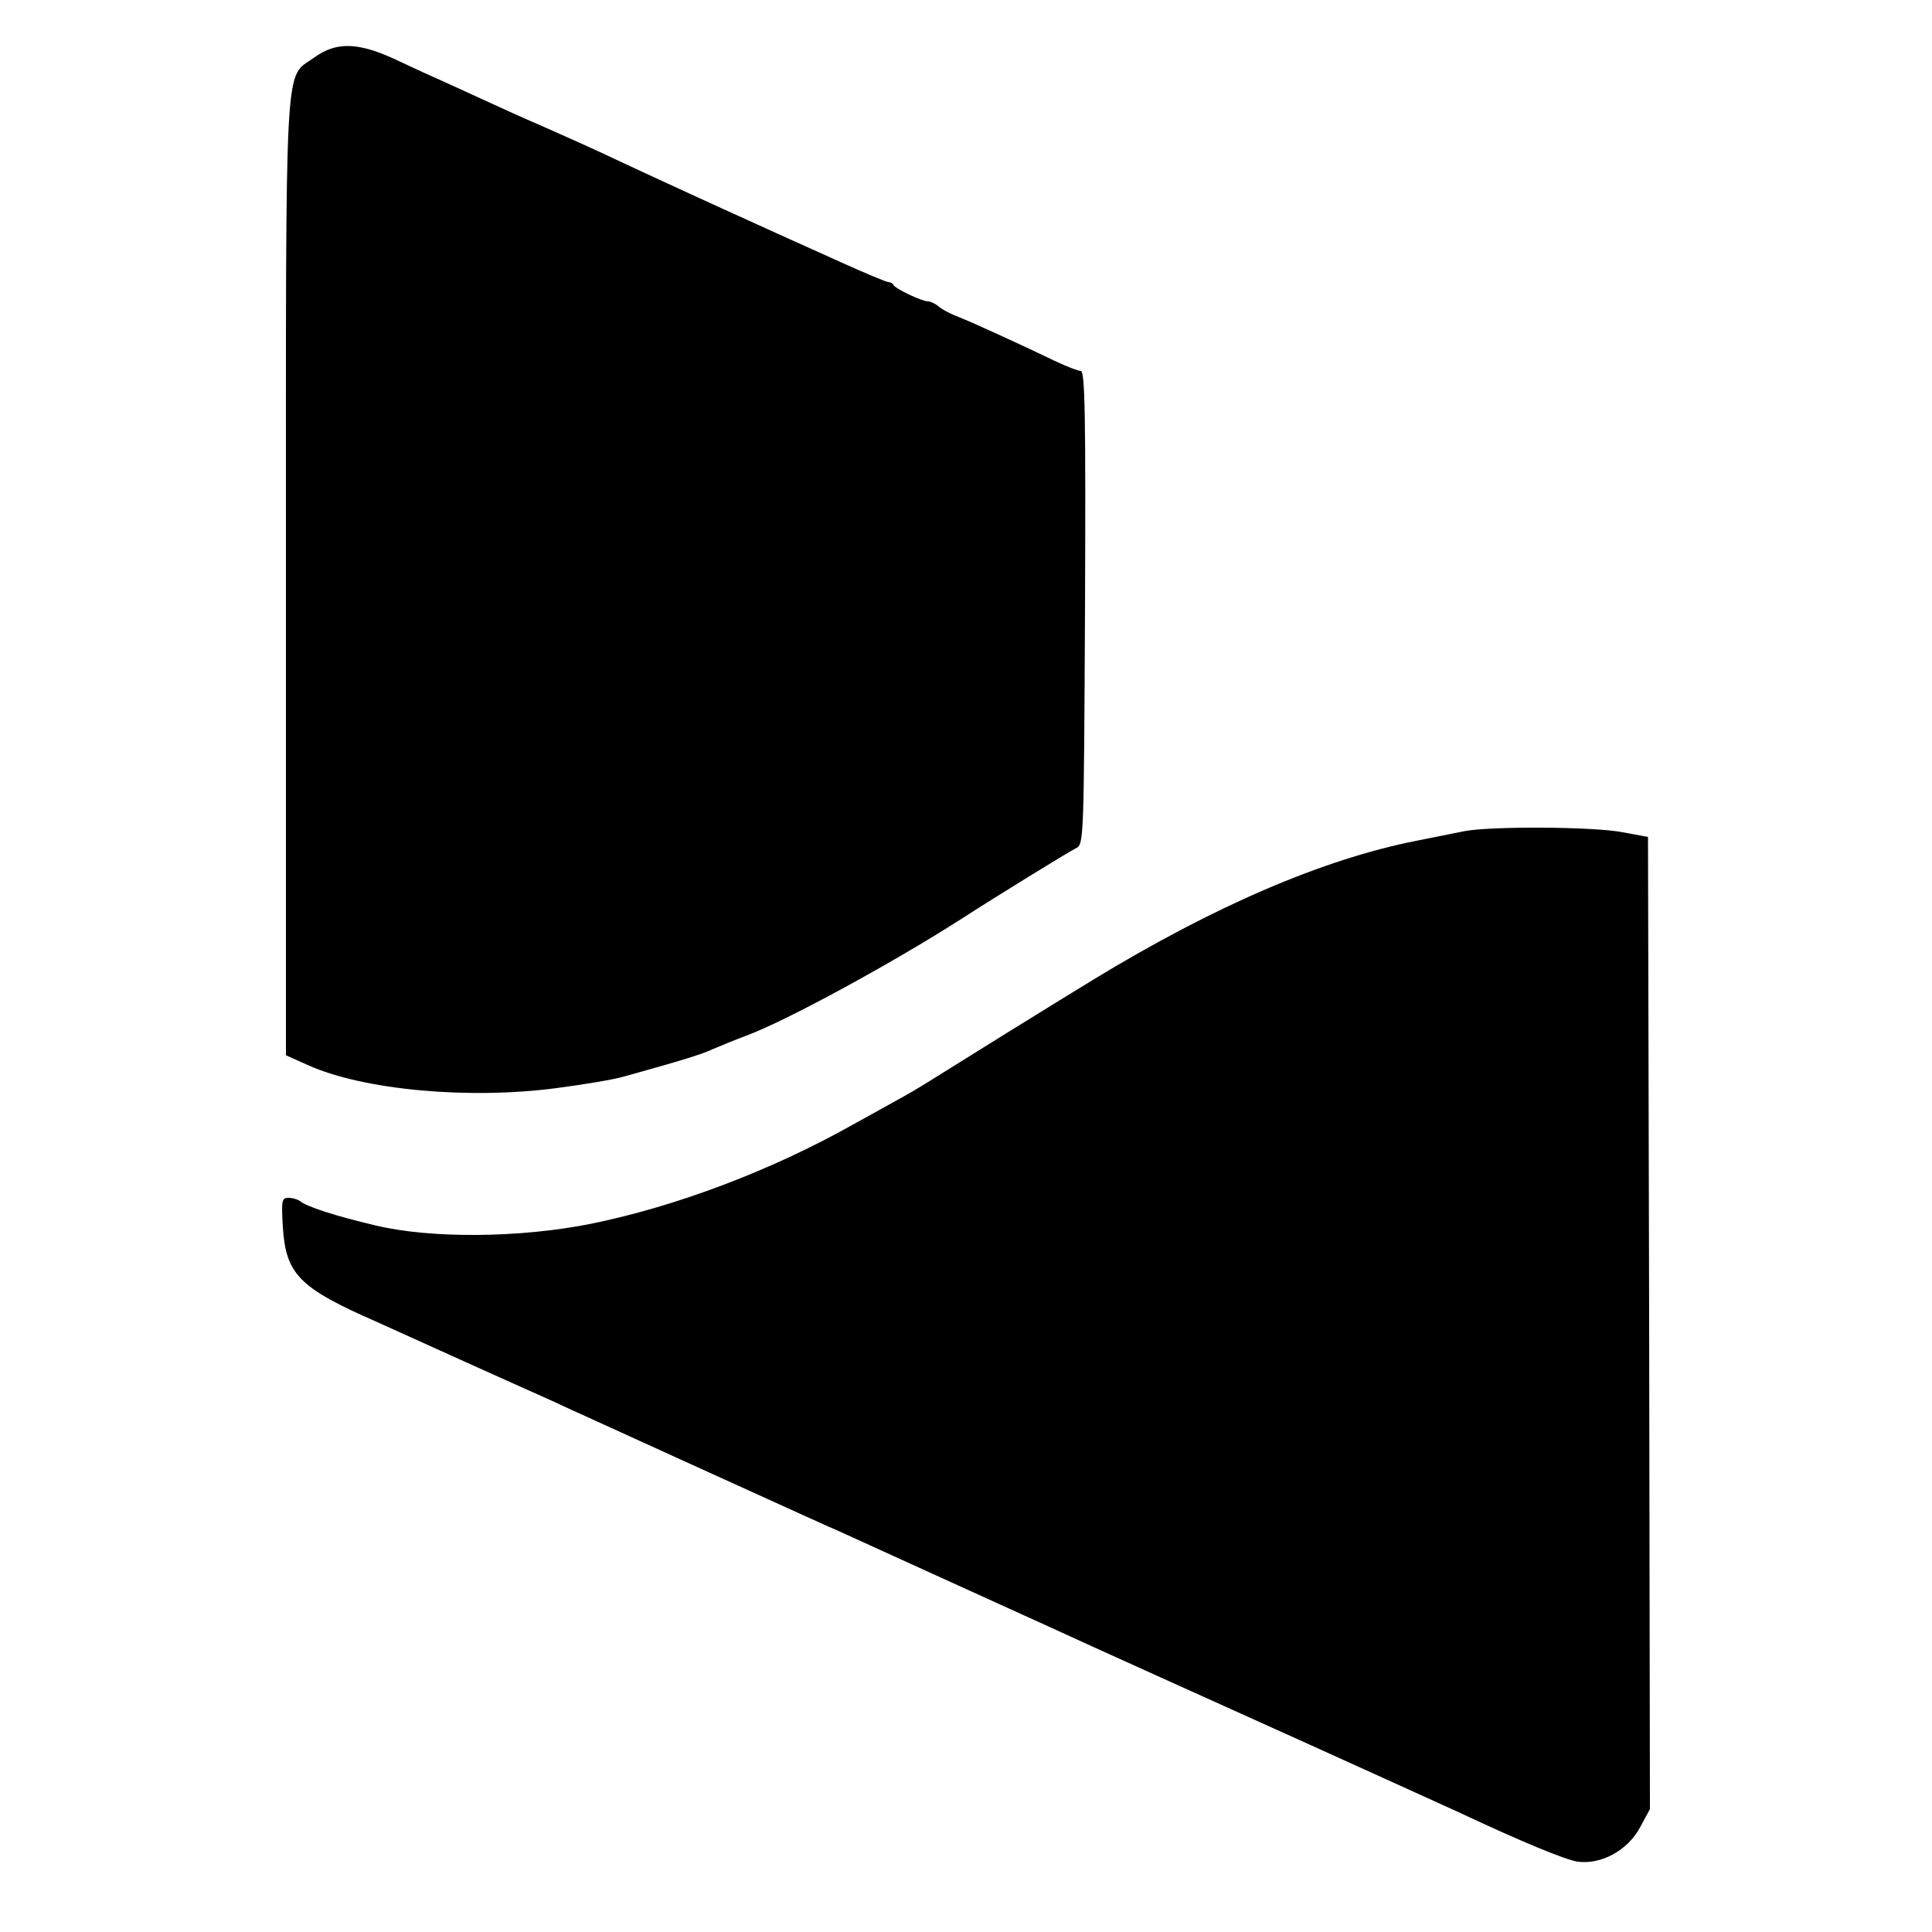 <?xml version="1.0" standalone="no"?>
<!DOCTYPE svg PUBLIC "-//W3C//DTD SVG 20010904//EN"
 "http://www.w3.org/TR/2001/REC-SVG-20010904/DTD/svg10.dtd">
<svg version="1.0" xmlns="http://www.w3.org/2000/svg"
 width="500pt" height="500pt" viewBox="0 0 500 500"
 preserveAspectRatio="xMidYMid meet">
<g transform="translate(0,500) scale(0.1,-0.1)"
fill="#000000" stroke="none">
<path d="M813 4851 c-78 -57 -73 39 -73 -1347 l0 -1235 58 -26 c143 -64 415
-89 642 -59 69 9 148 22 175 30 148 41 203 58 230 71 17 7 55 23 87 35 103 38
378 188 553 300 93 60 278 174 300 185 20 10 20 21 23 623 2 499 0 612 -11
612 -7 0 -35 11 -63 24 -87 42 -218 102 -254 116 -19 7 -42 19 -51 27 -8 7
-21 13 -27 13 -16 0 -86 33 -90 43 -2 4 -8 7 -13 7 -5 0 -60 23 -122 51 -169
76 -193 87 -239 108 -58 26 -257 117 -391 180 -34 16 -100 45 -147 66 -47 20
-112 50 -145 65 -33 15 -80 37 -105 48 -25 11 -80 36 -122 56 -100 47 -157 49
-215 7z"/>
<path d="M3790 2849 c-25 -5 -81 -16 -125 -25 -242 -48 -523 -169 -835 -359
-123 -75 -345 -213 -415 -257 -33 -21 -76 -46 -95 -56 -19 -11 -69 -38 -110
-61 -213 -120 -459 -213 -680 -258 -184 -37 -416 -39 -560 -4 -102 24 -179 49
-194 63 -6 4 -19 8 -29 8 -18 0 -19 -6 -15 -76 8 -122 42 -157 243 -245 33
-15 137 -62 230 -104 94 -42 195 -88 225 -101 30 -14 69 -32 85 -39 28 -13
468 -213 563 -256 23 -10 61 -28 85 -38 63 -29 506 -230 552 -251 73 -34 479
-217 530 -240 74 -33 484 -219 530 -240 166 -78 276 -123 308 -128 61 -8 129
29 161 88 l26 48 -2 1258 -3 1258 -65 12 c-75 15 -343 16 -410 3z"/>
</g>
</svg>
